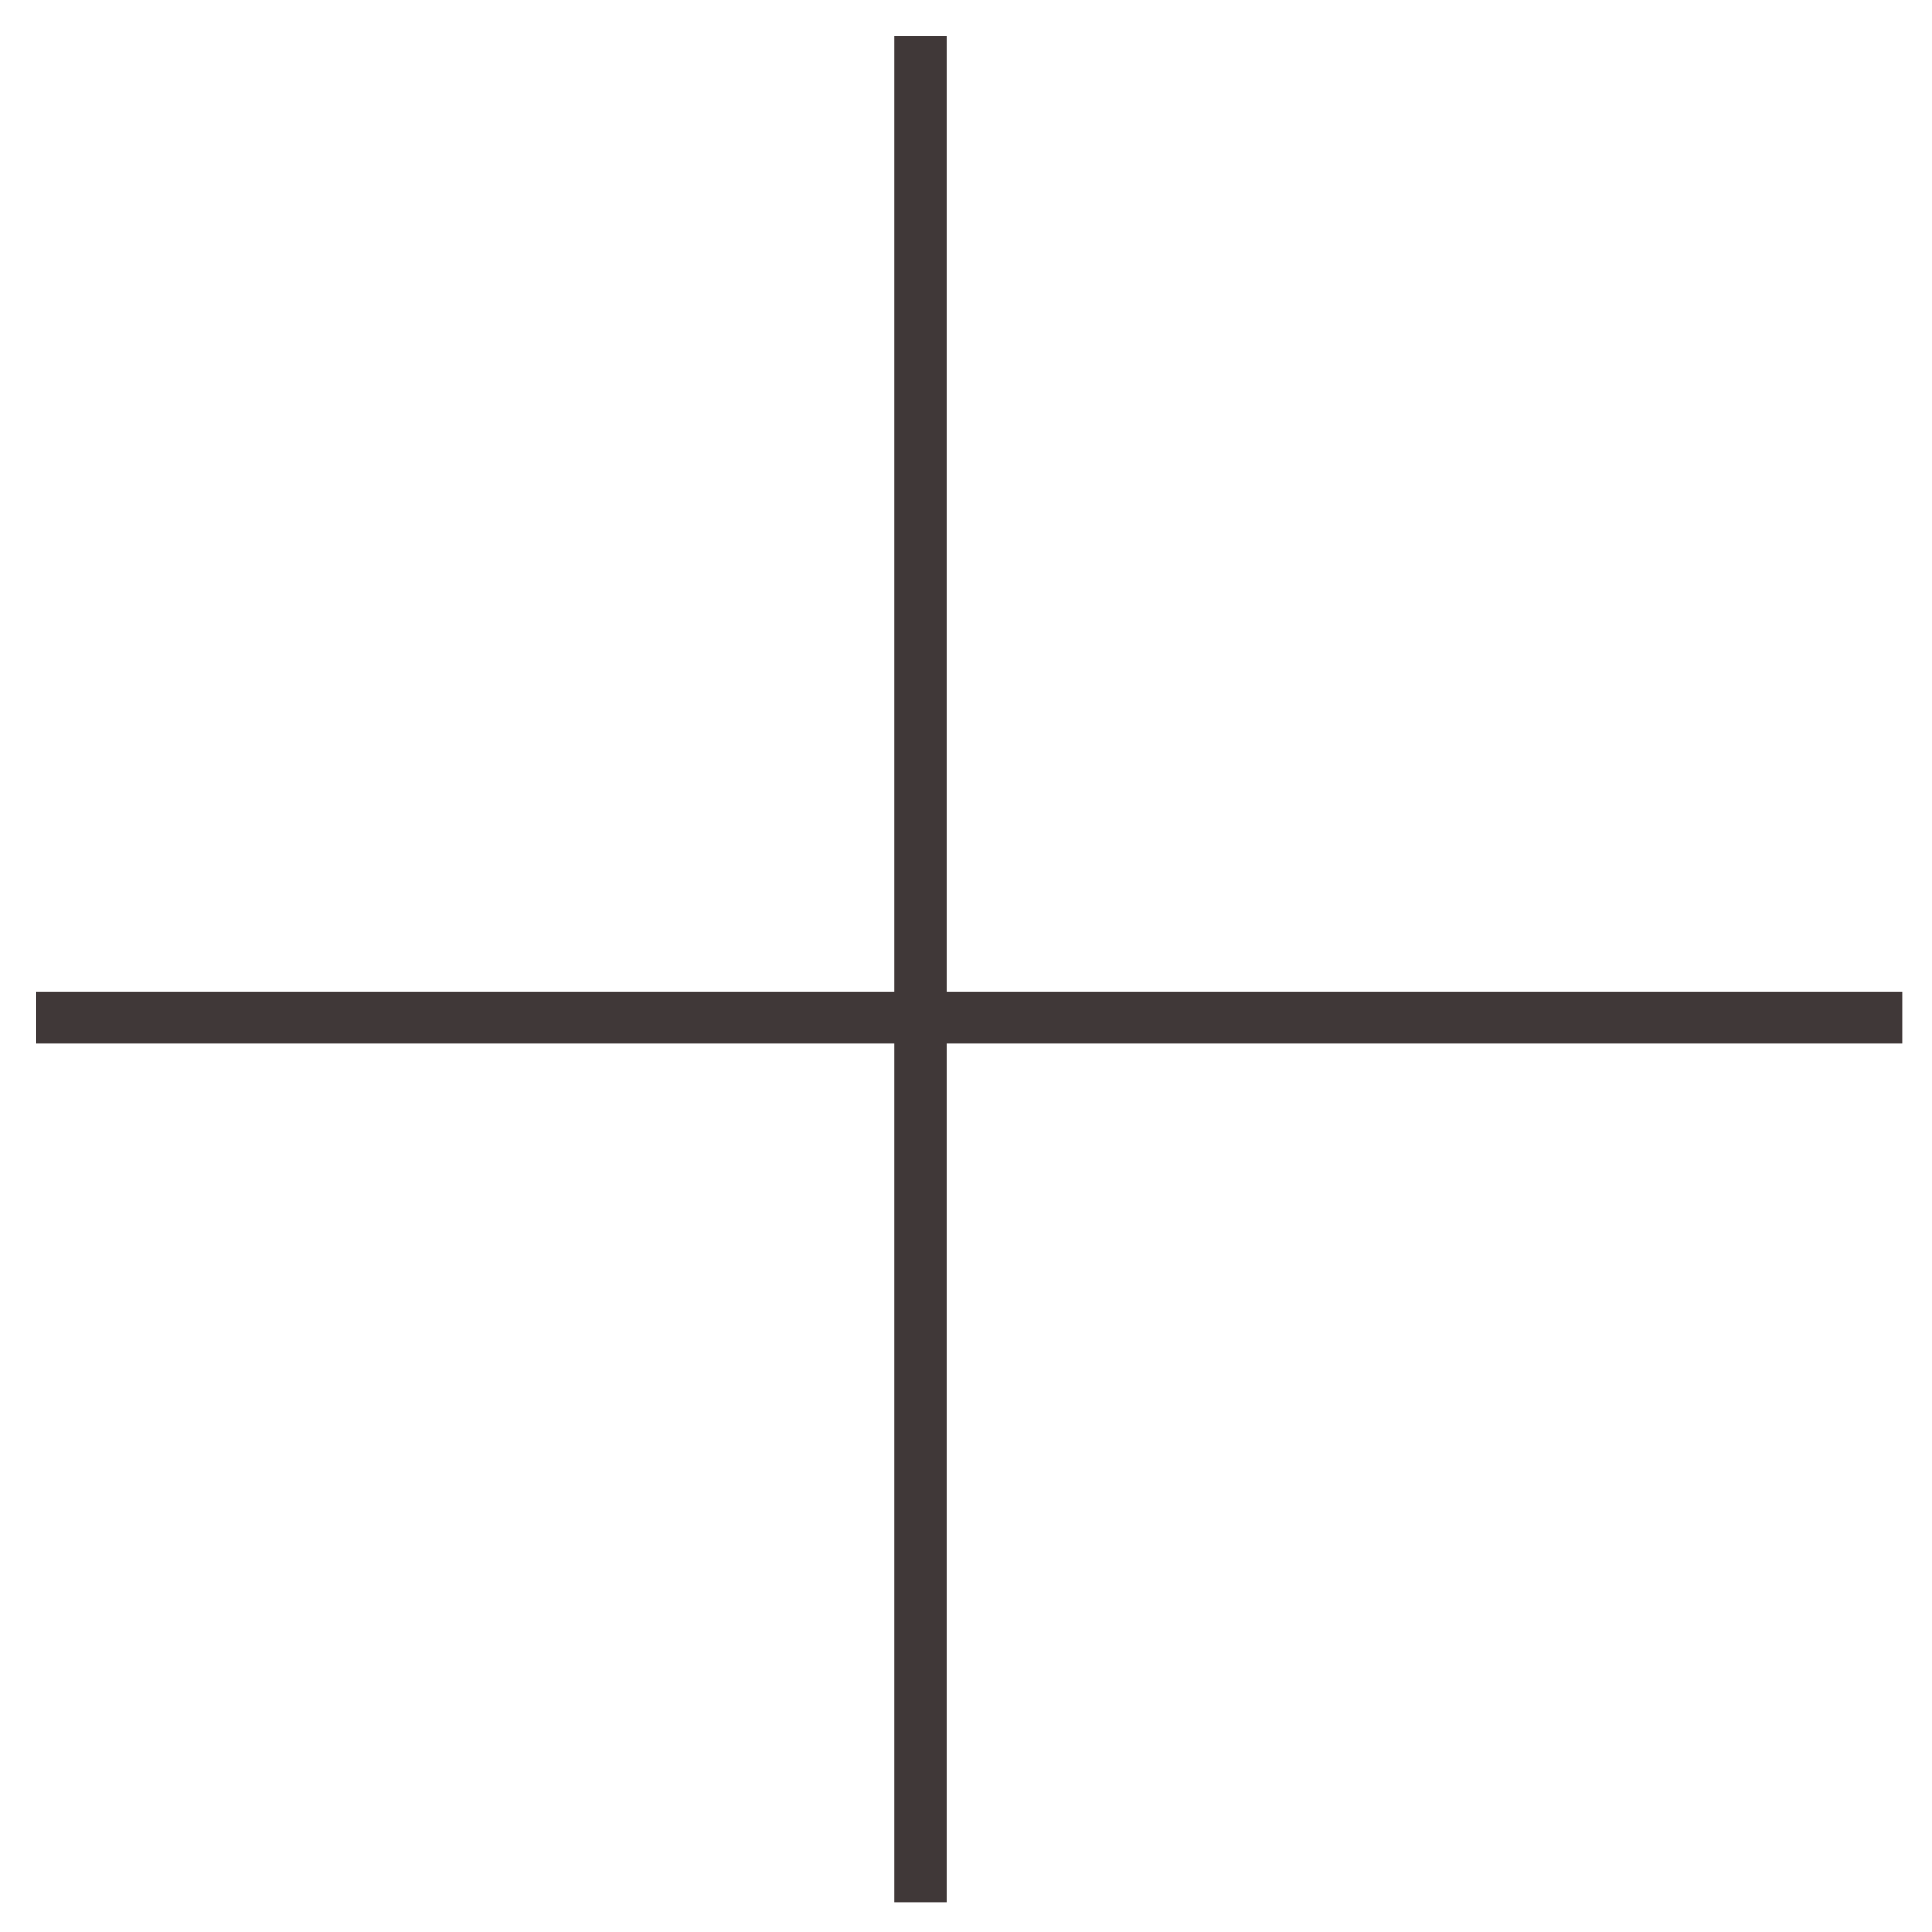 <svg width="37" height="37" viewBox="0 0 37 37" fill="none" xmlns="http://www.w3.org/2000/svg">
<path fill-rule="evenodd" clip-rule="evenodd" d="M17.127 36.428L17.127 0.685L18.127 0.685L18.127 36.428L17.127 36.428Z" fill="#403838"/>
<path fill-rule="evenodd" clip-rule="evenodd" d="M36.428 19.986L0.685 19.986V18.986L36.428 18.986V19.986Z" fill="#403838"/>
</svg>
